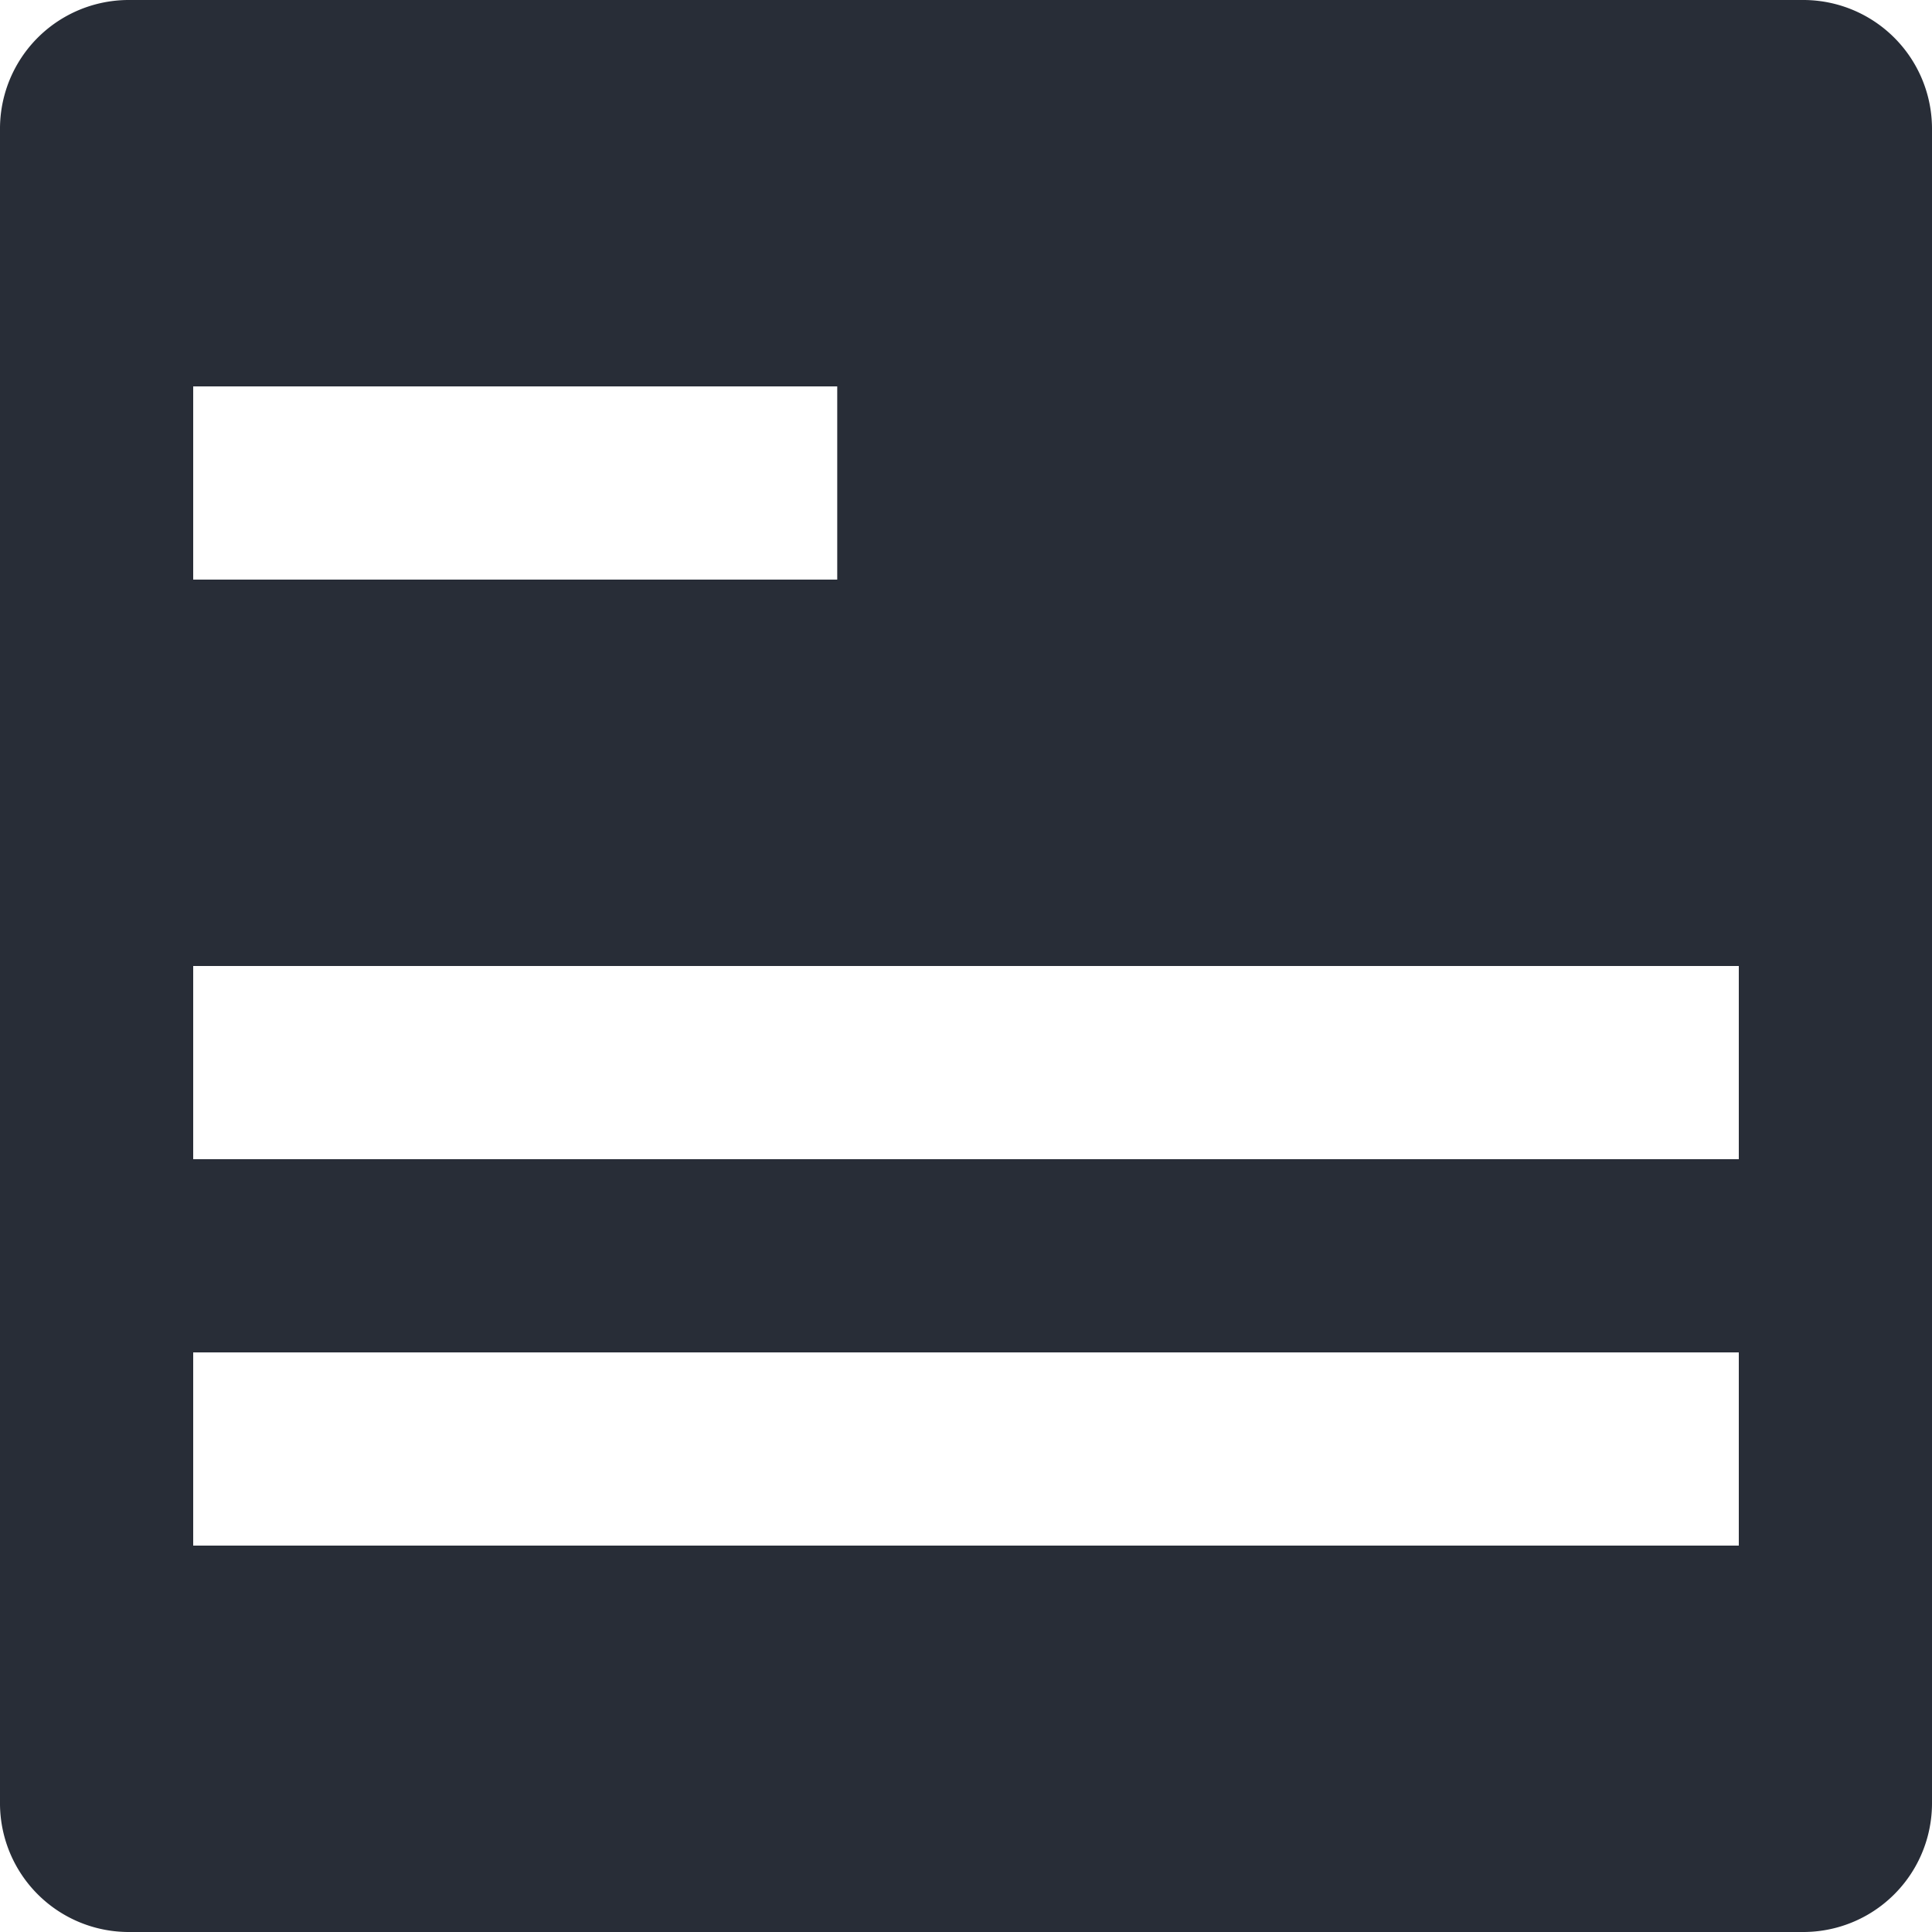 <svg xmlns="http://www.w3.org/2000/svg" width="80" height="80" fill="#282D37"><path d="M74.668 0H5.332A5.331 5.331 0 000 5.332v69.336A5.331 5.331 0 005.332 80h69.336A5.331 5.331 0 0080 74.668V5.332A5.331 5.331 0 0074.668 0zM8 16h26.668v8H8zm64 48H8v-8h64zm0-16H8v-8h64zm0 0"/></svg>